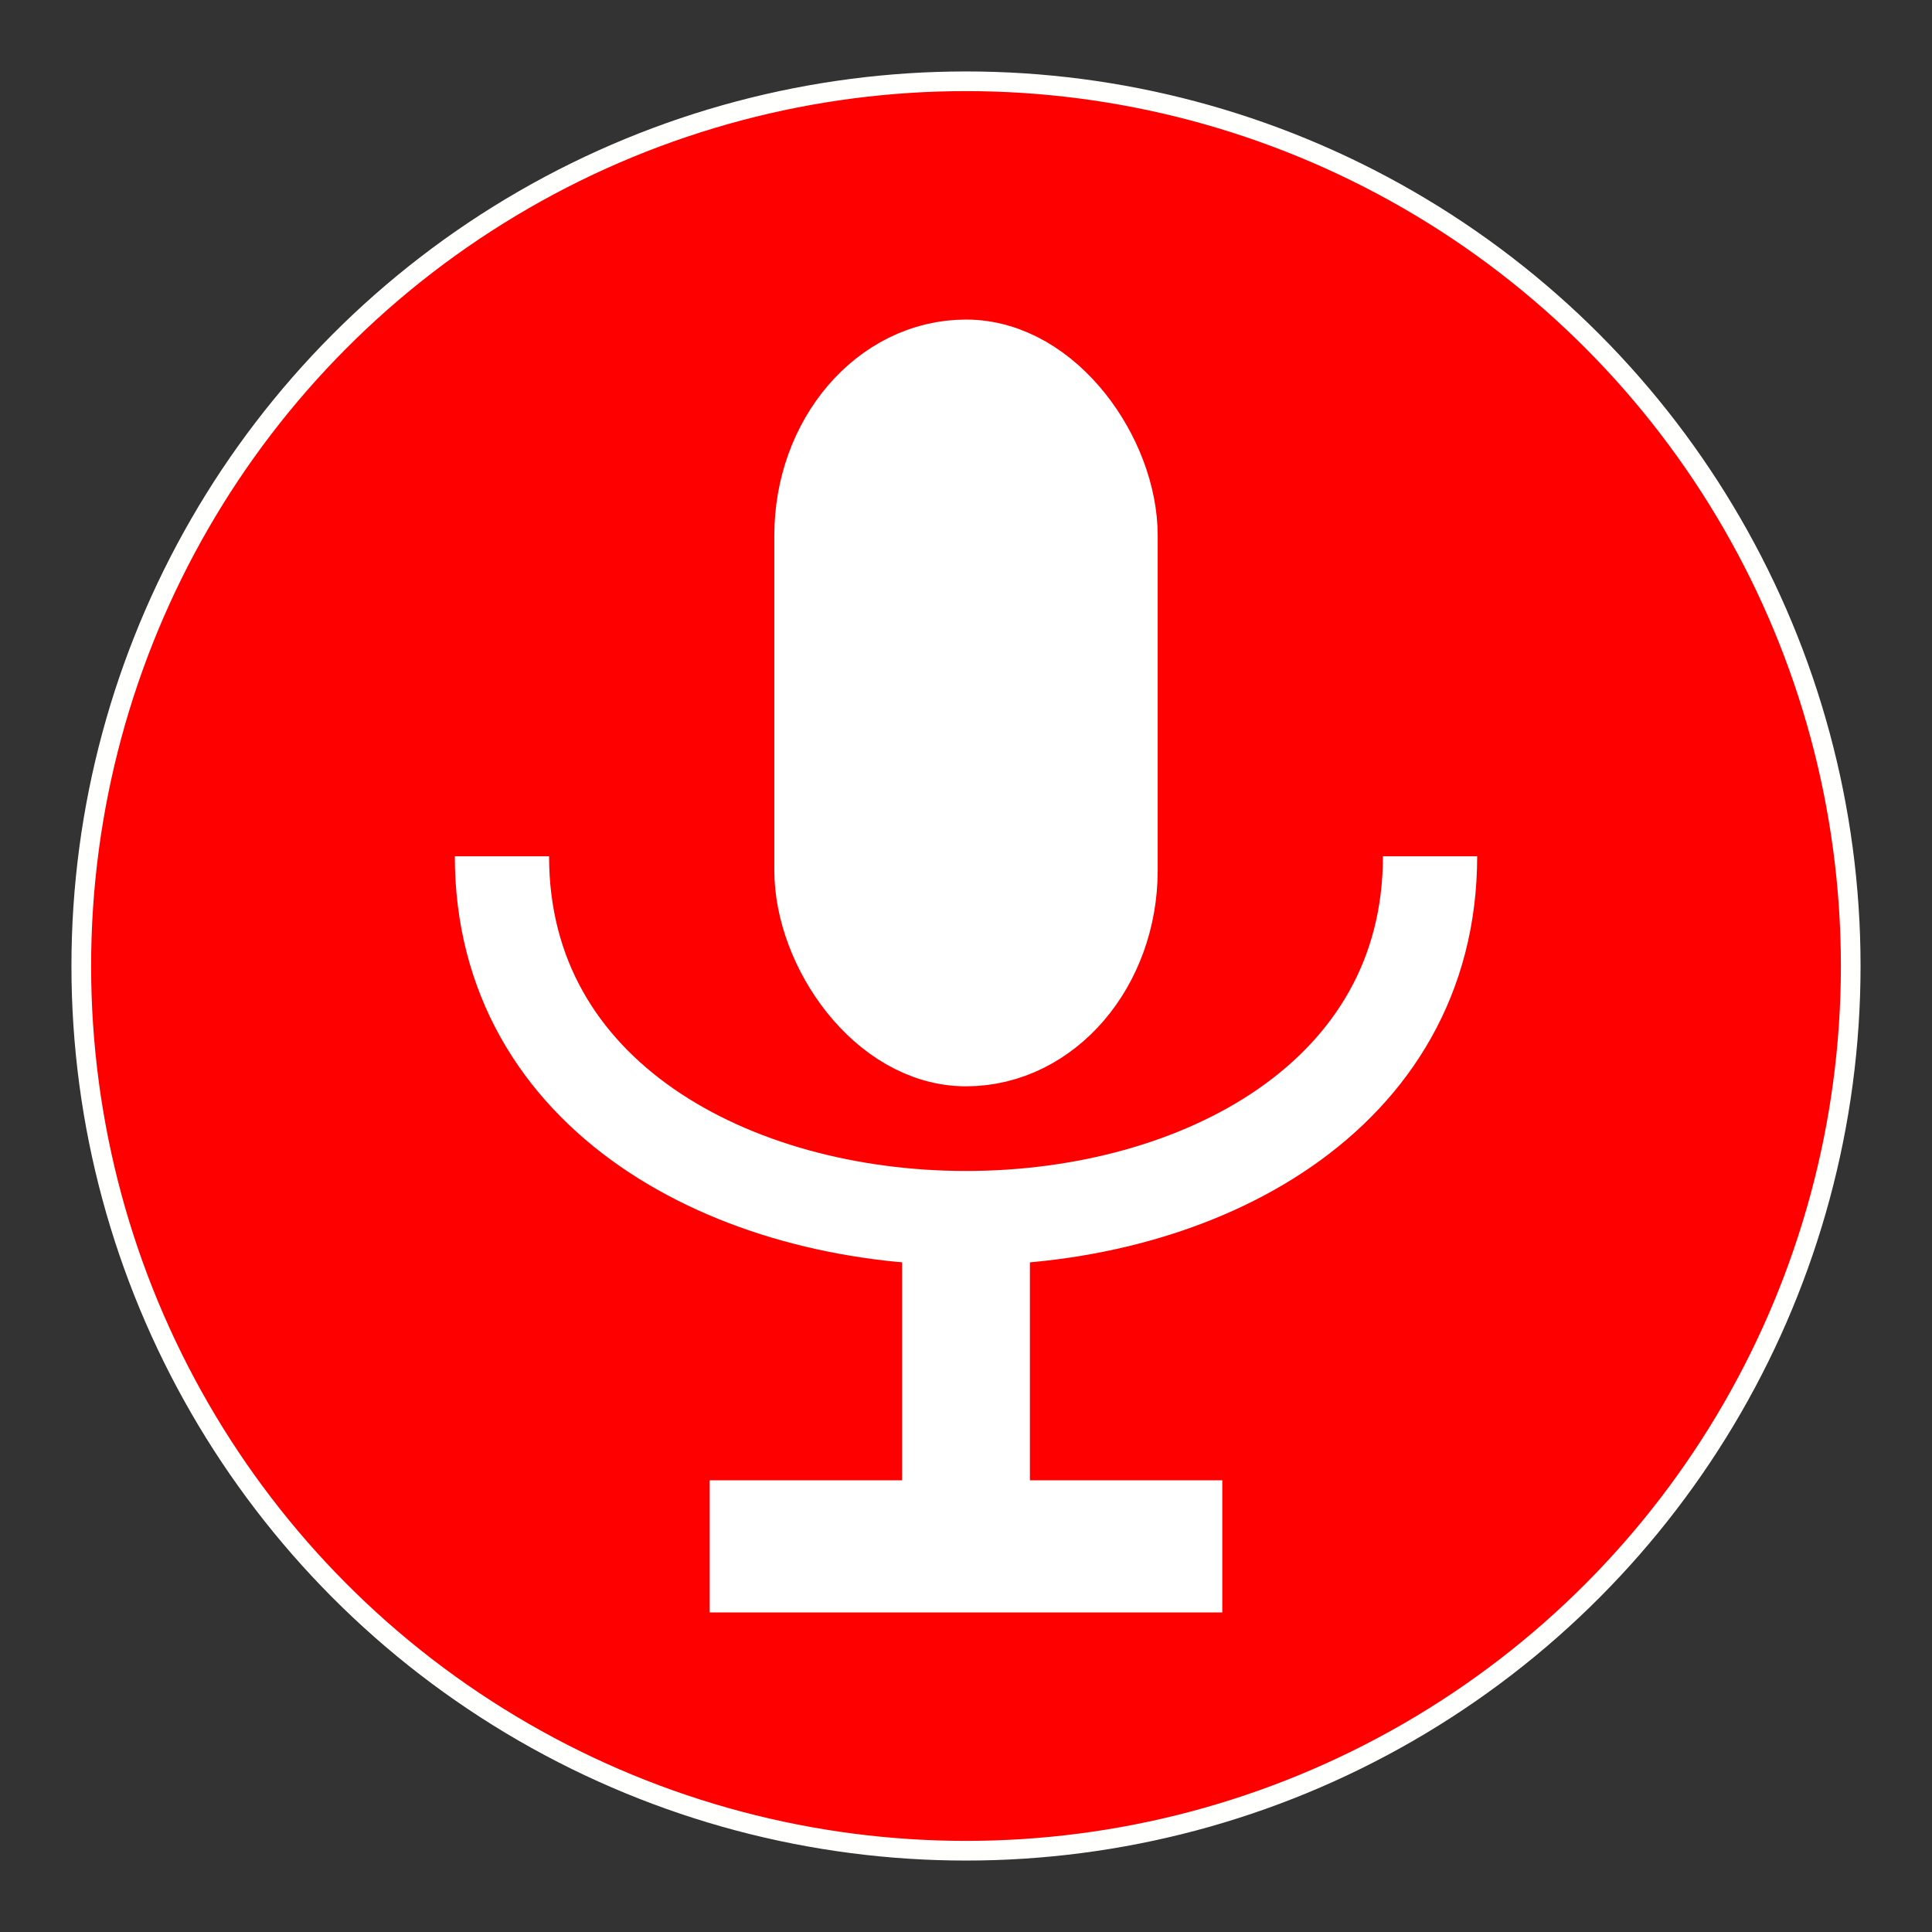 <?xml version="1.0" encoding="UTF-8" standalone="no"?>
<svg
   xmlns:dc="http://purl.org/dc/elements/1.1/"
   xmlns:cc="http://creativecommons.org/ns#"
   xmlns:rdf="http://www.w3.org/1999/02/22-rdf-syntax-ns#"
   xmlns:svg="http://www.w3.org/2000/svg"
   xmlns="http://www.w3.org/2000/svg"
   xmlns:sodipodi="http://sodipodi.sourceforge.net/DTD/sodipodi-0.dtd"
   xmlns:inkscape="http://www.inkscape.org/namespaces/inkscape"
   width="100mm"
   height="100mm"
   viewBox="0 0 100 100"
   version="1.1"
   id="svg8"
   inkscape:version="1.0 (4035a4fb49, 2020-05-01)"
   sodipodi:docname="mic_on.svg">
  <rect x="0" y="0" width="100" height="100" fill="#333333" stroke="none"/>
  <defs
     id="defs2" />
  <sodipodi:namedview
     id="base"
     pagecolor="#ffffff"
     bordercolor="#666666"
     borderopacity="1.0"
     inkscape:pageopacity="0.0"
     inkscape:pageshadow="2"
     inkscape:zoom="1.4"
     inkscape:cx="241.55039"
     inkscape:cy="288.0781"
     inkscape:document-units="px"
     inkscape:current-layer="layer1"
     inkscape:document-rotation="0"
     showgrid="true"
     inkscape:window-width="1920"
     inkscape:window-height="1017"
     inkscape:window-x="1912"
     inkscape:window-y="-8"
     inkscape:window-maximized="1">
    <inkscape:grid
       type="xygrid"
       id="grid833" />
  </sodipodi:namedview>
  <g
     inkscape:label="Layer 1"
     inkscape:groupmode="layer"
     id="layer1">
    <ellipse
       style="fill:#ff0000;fill-opacity:1;stroke:#fffffd;stroke-width:1.018"
       id="path837"
       cx="50"
       cy="50"
       rx="45.793"
       ry="45.793" />
    <g
       id="g1059">
      <path
         sodipodi:nodetypes="cc"
         id="path839"
         d="m 25.981,44.321 c 0,24.97 48.038,24.97 48.038,0"
         style="fill:none;stroke:#ffffff;stroke-width:4.878;stroke-linecap:butt;stroke-linejoin:miter;stroke-miterlimit:4;stroke-dasharray:none;stroke-opacity:1" />
      <rect
         ry="8.661"
         y="19.062"
         x="42.6"
         height="34.644"
         width="14.801"
         id="rect843"
         style="fill:#ffffff;fill-opacity:1;stroke:#ffffff;stroke-width:5.043;stroke-miterlimit:4;stroke-dasharray:none;stroke-opacity:1" />
      <rect
         ry="0"
         y="64.582"
         x="48.432"
         height="12.977"
         width="3.135"
         id="rect845"
         style="fill:#ffffff;fill-opacity:1;stroke:#ffffff;stroke-width:3.48;stroke-miterlimit:4;stroke-dasharray:none;stroke-opacity:1" />
      <rect
         style="fill:#ffffff;fill-opacity:1;stroke:#ffffff;stroke-width:4.194;stroke-miterlimit:4;stroke-dasharray:none;stroke-opacity:1"
         id="rect847"
         width="22.337"
         height="2.646"
         x="38.831"
         y="78.717"
         ry="0" />
    </g>
  </g>
</svg>
